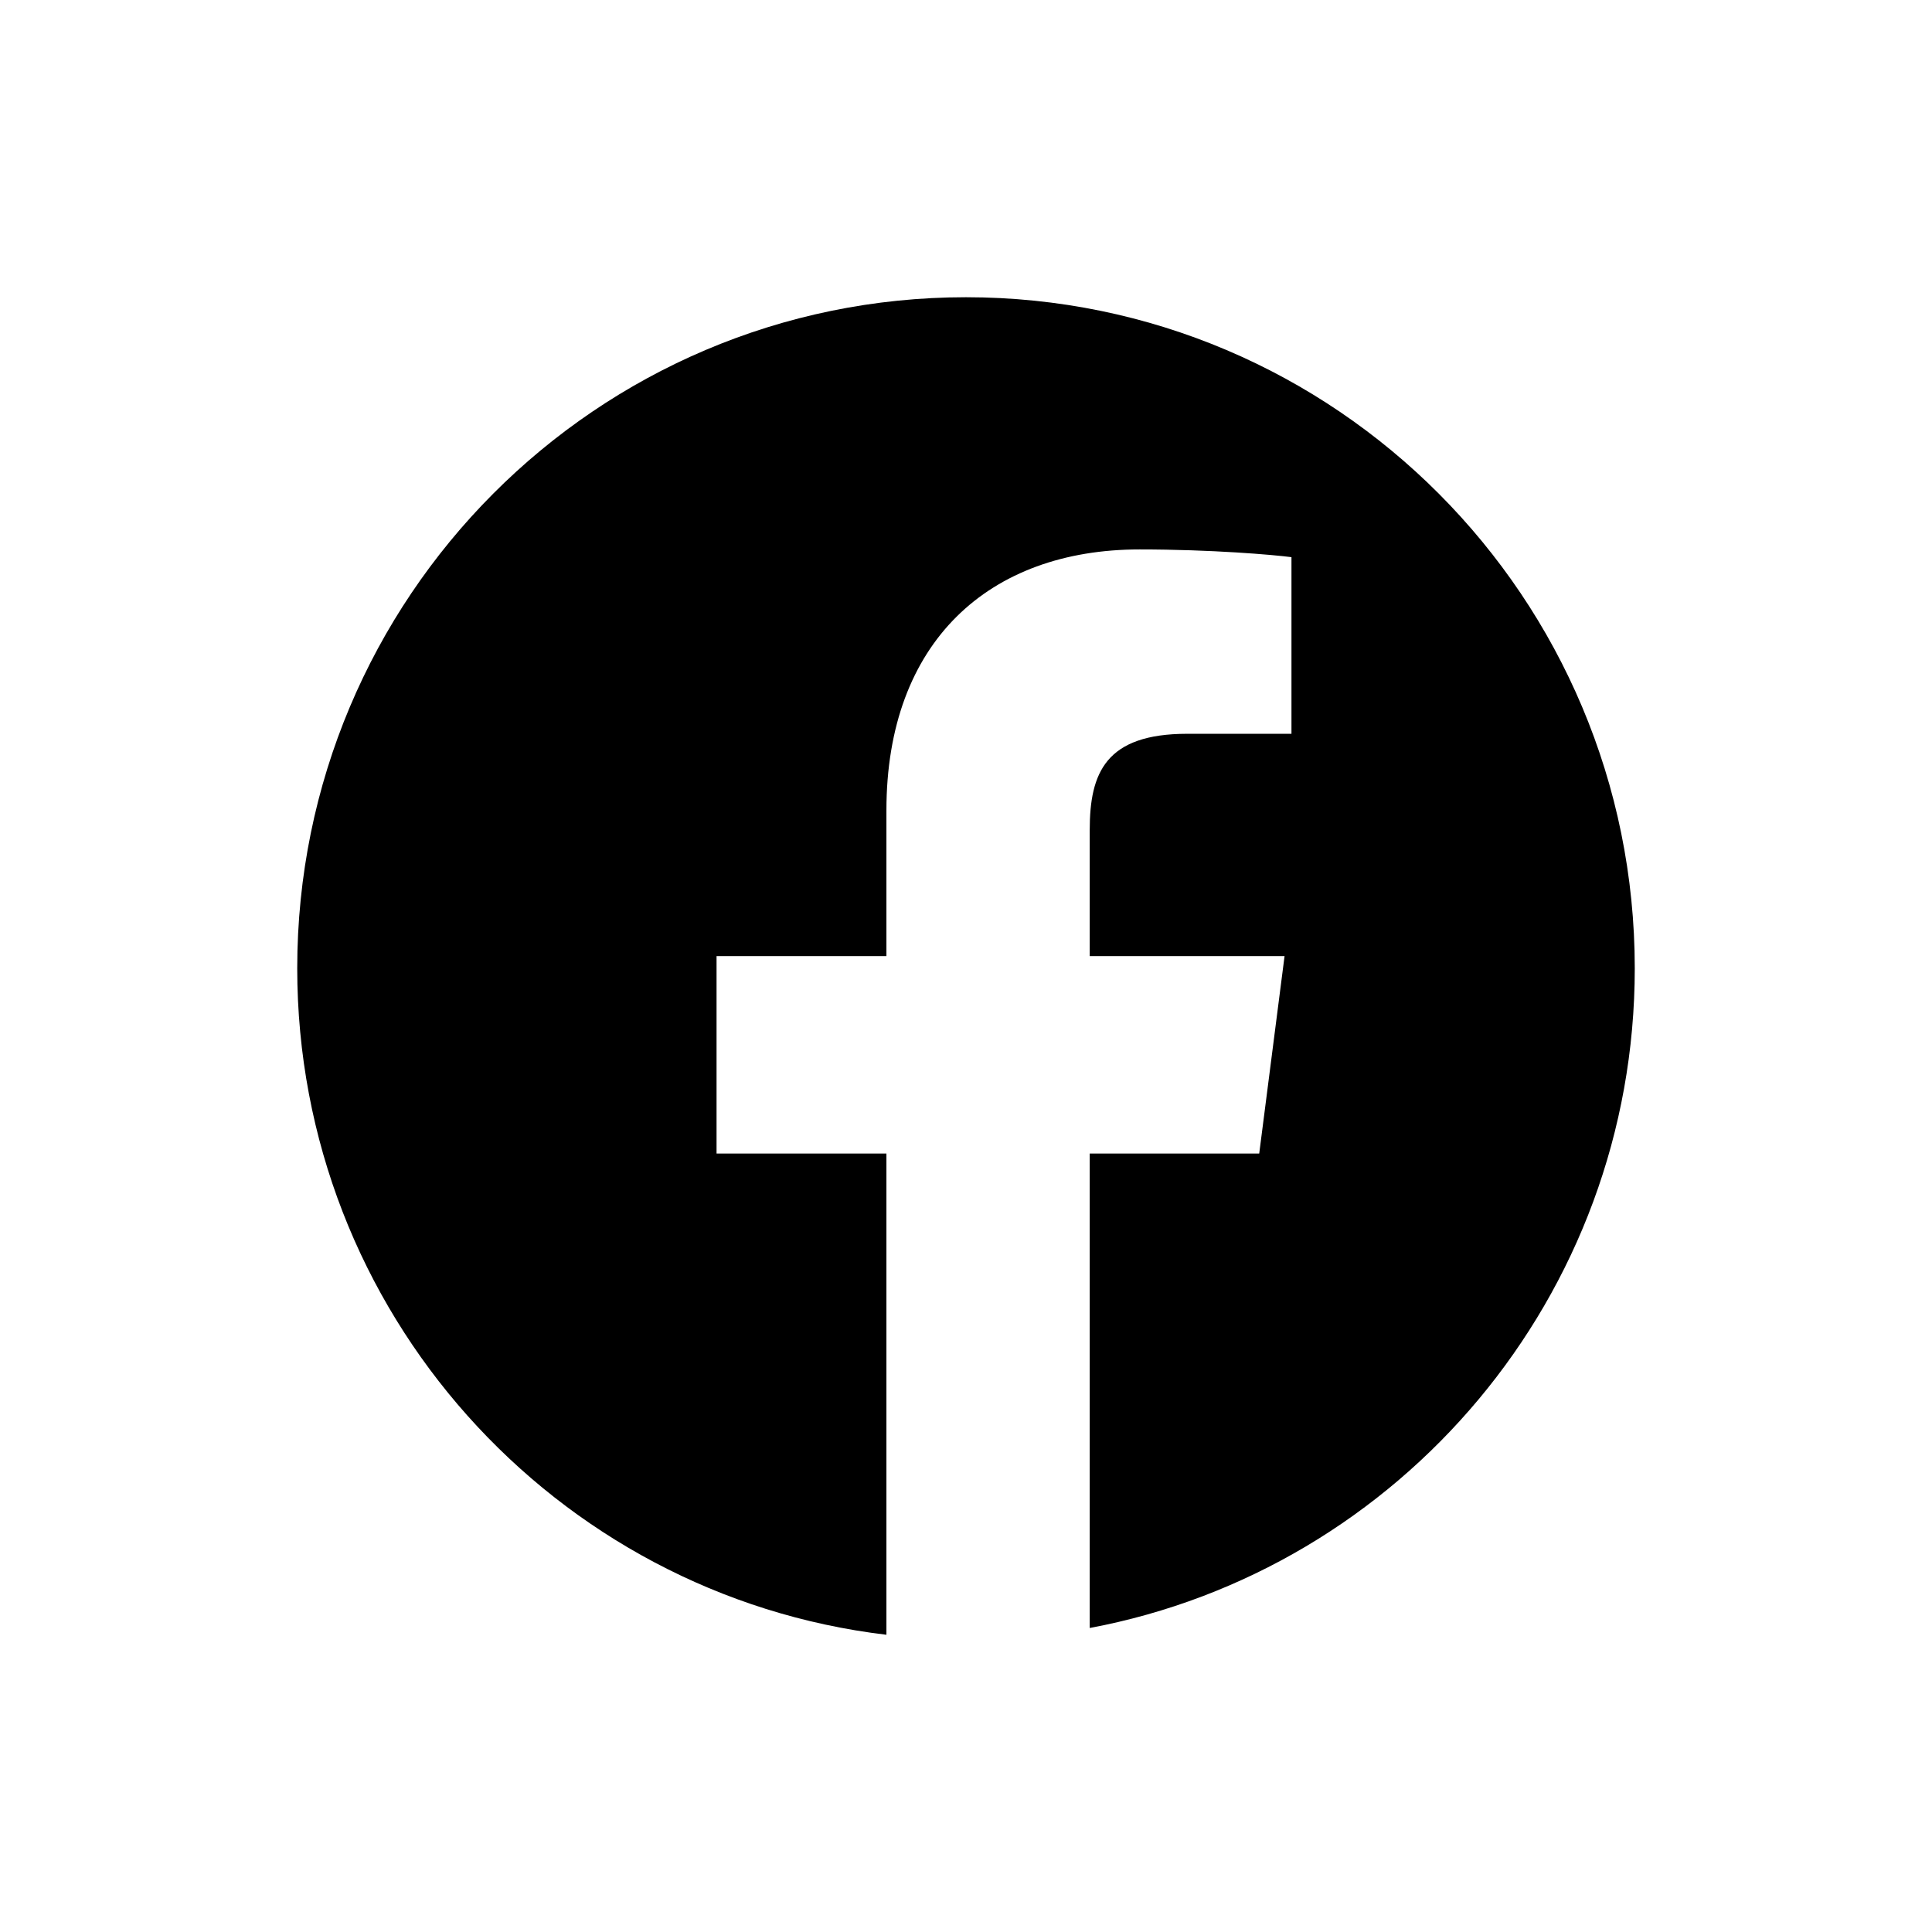 <?xml version="1.0" encoding="UTF-8" standalone="no"?>
<svg width="26px" height="26px" viewBox="0 0 26 26" version="1.1" xmlns="http://www.w3.org/2000/svg" xmlns:xlink="http://www.w3.org/1999/xlink">
    <!-- Generator: Sketch 41 (35326) - http://www.bohemiancoding.com/sketch -->
    <title>facebook</title>
    <desc>Created with Sketch.</desc>
    <defs></defs>
    <g id="All" stroke="none" stroke-width="1" fill="none" fill-rule="evenodd">
        <g id="facebook" fill="#000000">
            <path d="M14.665,21.909 C18.84,21.125 22,17.448 22,13.031 C22,8.043 17.971,4 13,4 C8.029,4 4,8.043 4,13.031 C4,17.655 7.464,21.469 11.929,22 L11.929,15.524 L9.643,15.524 L9.643,12.867 L11.929,12.867 L11.929,10.907 C11.929,8.633 13.315,7.394 15.336,7.394 C16.304,7.394 17.136,7.466 17.38,7.498 L17.38,9.875 L15.978,9.875 C14.879,9.875 14.665,10.401 14.665,11.17 L14.665,12.867 L17.287,12.867 L16.946,15.524 L14.665,15.524 L14.665,21.909 Z" id="Shape"></path>
        </g>
    </g>
</svg>